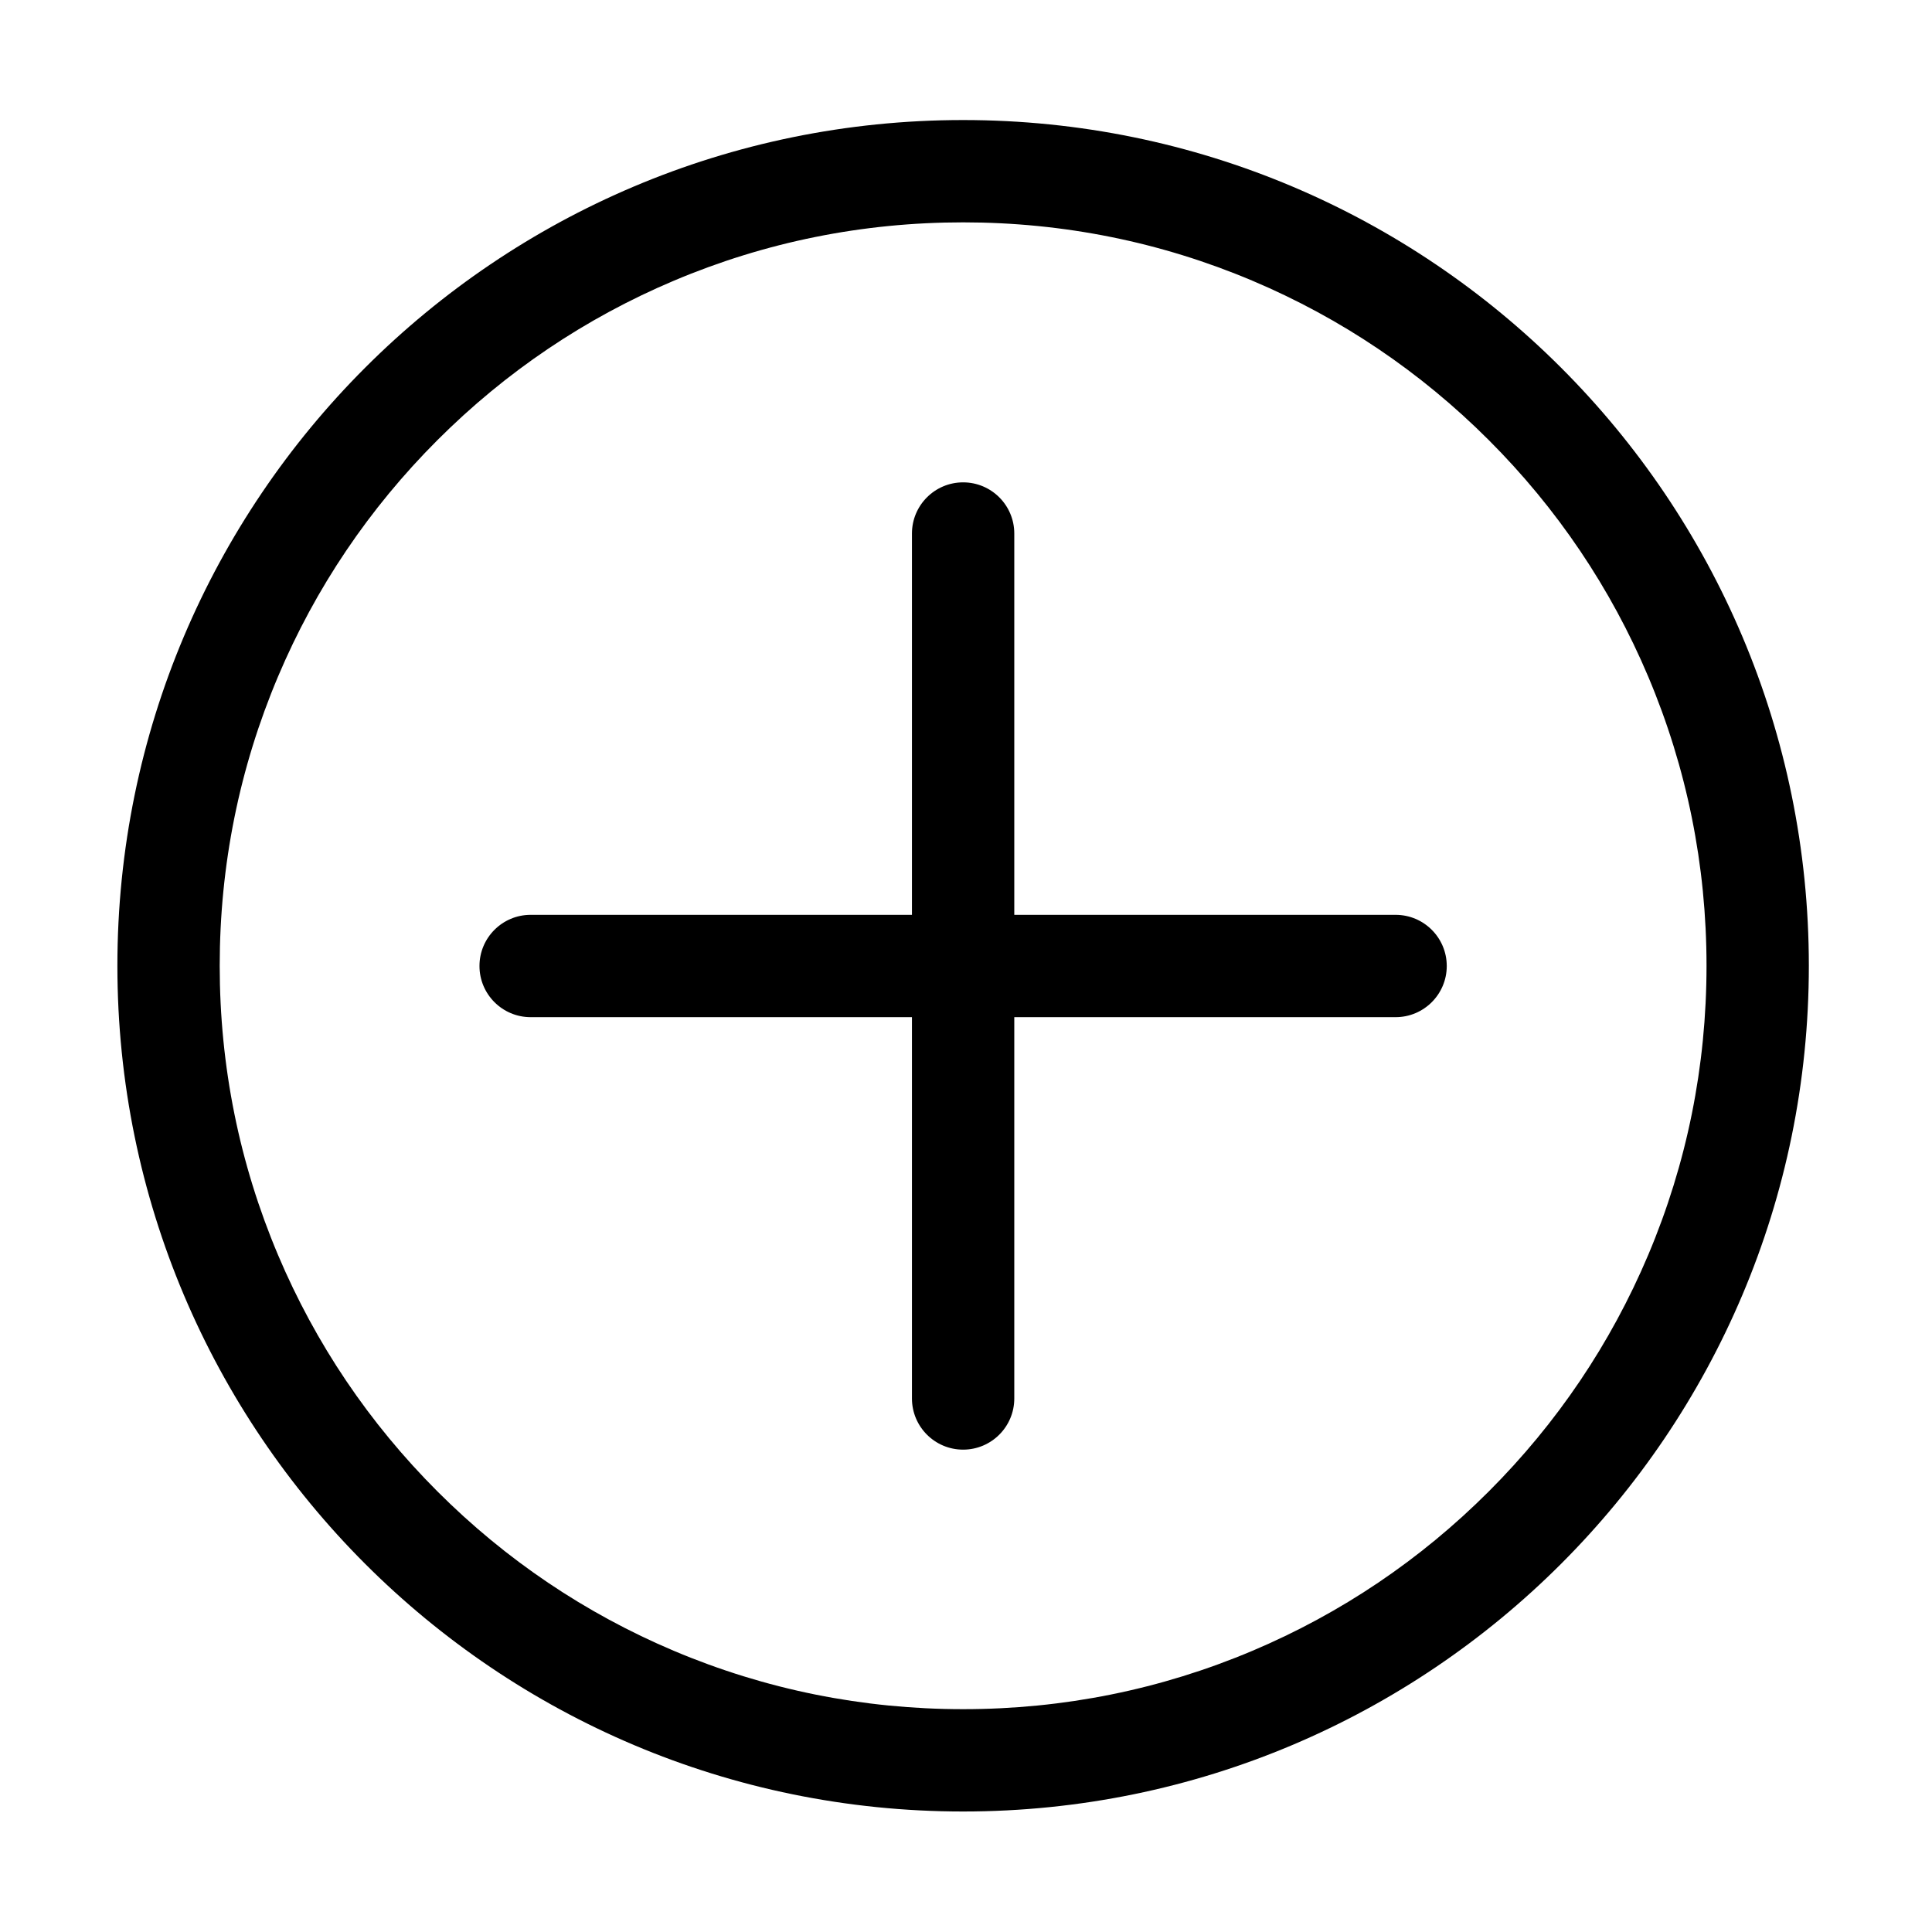 <?xml version="1.0" standalone="no"?><!DOCTYPE svg PUBLIC "-//W3C//DTD SVG 1.1//EN" "http://www.w3.org/Graphics/SVG/1.1/DTD/svg11.dtd"><svg t="1566288153867" class="icon" viewBox="0 0 1024 1024" version="1.1" xmlns="http://www.w3.org/2000/svg" p-id="5248" xmlns:xlink="http://www.w3.org/1999/xlink" width="200" height="200"><defs><style type="text/css"></style></defs><path d="M510.472 63.624c-247.563 0-448.253 200.69-448.253 448.253S262.909 960.13 510.472 960.13s448.253-200.69 448.253-448.253S758.036 63.624 510.472 63.624zM789.085 790.49c-36.204 36.204-78.346 64.621-125.26 84.464-48.542 20.532-100.137 30.942-153.353 30.942-53.216 0-104.811-10.41-153.353-30.942-46.912-19.843-89.056-48.26-125.26-84.464-36.204-36.204-64.621-78.346-84.464-125.26-20.532-48.542-30.942-100.137-30.942-153.353 0-53.216 10.41-104.811 30.942-153.353 19.843-46.913 48.26-89.056 84.464-125.26 36.204-36.204 78.346-64.621 125.26-84.464 48.542-20.532 100.137-30.942 153.353-30.942 53.216 0 104.811 10.41 153.353 30.942 46.913 19.843 89.056 48.26 125.26 84.464s64.621 78.346 84.464 125.26c20.532 48.542 30.942 100.137 30.942 153.353 0 53.216-10.41 104.811-30.942 153.353C853.705 712.142 825.288 754.286 789.085 790.49z" p-id="5249"></path><path d="M739.693 484.882l-202.103 0 0-202.103c0-14.977-12.141-27.118-27.118-27.118s-27.118 12.141-27.118 27.118l0 202.103-202.103 0c-14.977 0-27.118 12.141-27.118 27.118 0 14.976 12.141 27.118 27.118 27.118l202.103 0 0 202.103c0 14.976 12.141 27.118 27.118 27.118s27.118-12.142 27.118-27.118l0-202.103 202.103 0c14.977 0 27.118-12.142 27.118-27.118C766.81 497.023 754.67 484.882 739.693 484.882z" p-id="5250"></path></svg>
